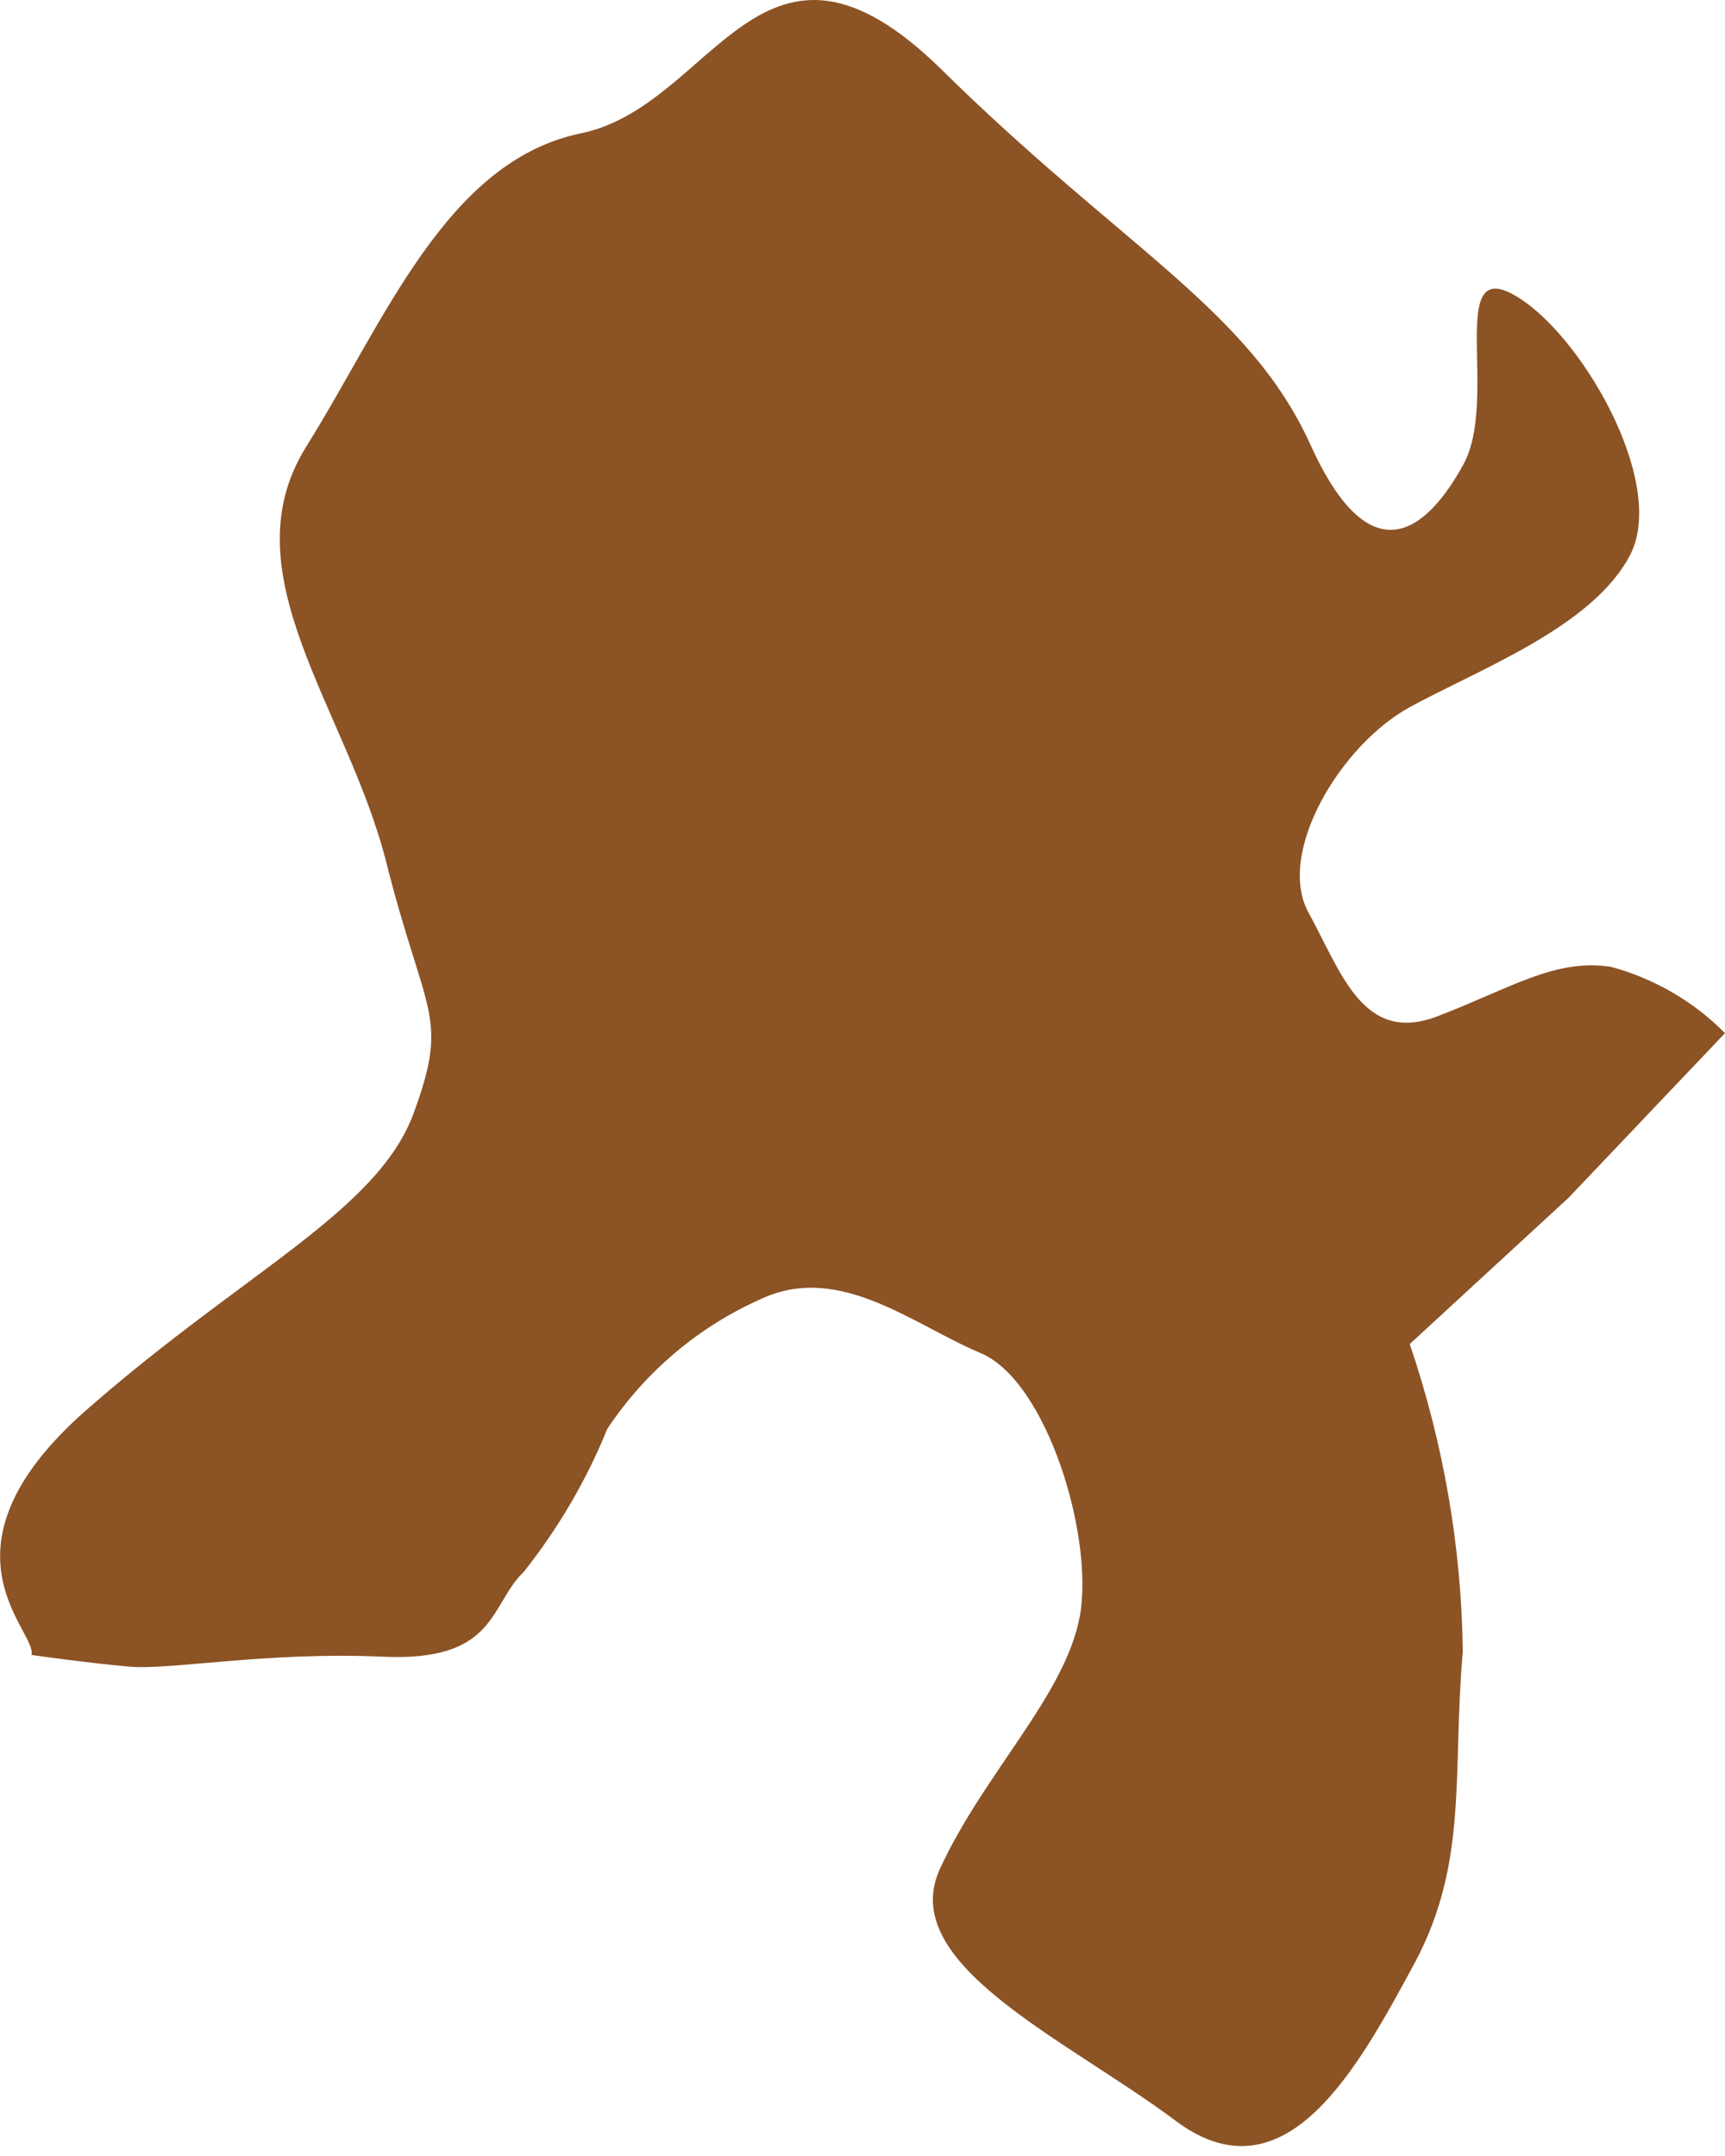 <svg width="4" height="5" viewBox="0 0 4 5" fill="none" xmlns="http://www.w3.org/2000/svg">
<path d="M0.073 3.838C0.088 3.784 -0.167 3.594 0.198 3.272C0.564 2.95 0.875 2.81 0.959 2.582C1.043 2.354 0.986 2.357 0.896 2.001C0.807 1.646 0.526 1.331 0.71 1.036C0.894 0.741 1.036 0.373 1.348 0.309C1.659 0.244 1.766 -0.249 2.184 0.162C2.602 0.574 2.897 0.718 3.039 1.032C3.181 1.345 3.312 1.226 3.394 1.076C3.475 0.925 3.356 0.599 3.509 0.683C3.661 0.766 3.866 1.115 3.781 1.285C3.695 1.454 3.429 1.552 3.269 1.64C3.108 1.728 2.959 1.978 3.034 2.116C3.11 2.254 3.16 2.423 3.333 2.357C3.507 2.29 3.605 2.223 3.735 2.242C3.835 2.269 3.927 2.322 4 2.396L3.638 2.777L3.269 3.117C3.347 3.347 3.389 3.587 3.392 3.83C3.367 4.114 3.406 4.319 3.279 4.555C3.151 4.791 2.982 5.109 2.727 4.919C2.472 4.728 2.077 4.555 2.18 4.333C2.282 4.112 2.47 3.932 2.504 3.748C2.537 3.564 2.428 3.203 2.274 3.138C2.119 3.073 1.948 2.929 1.768 3.011C1.622 3.075 1.497 3.18 1.408 3.314C1.36 3.433 1.294 3.545 1.214 3.646C1.135 3.721 1.153 3.855 0.886 3.842C0.618 3.83 0.393 3.874 0.299 3.865C0.205 3.857 0.073 3.838 0.073 3.838Z" fill="#8C5325"/>
</svg>
